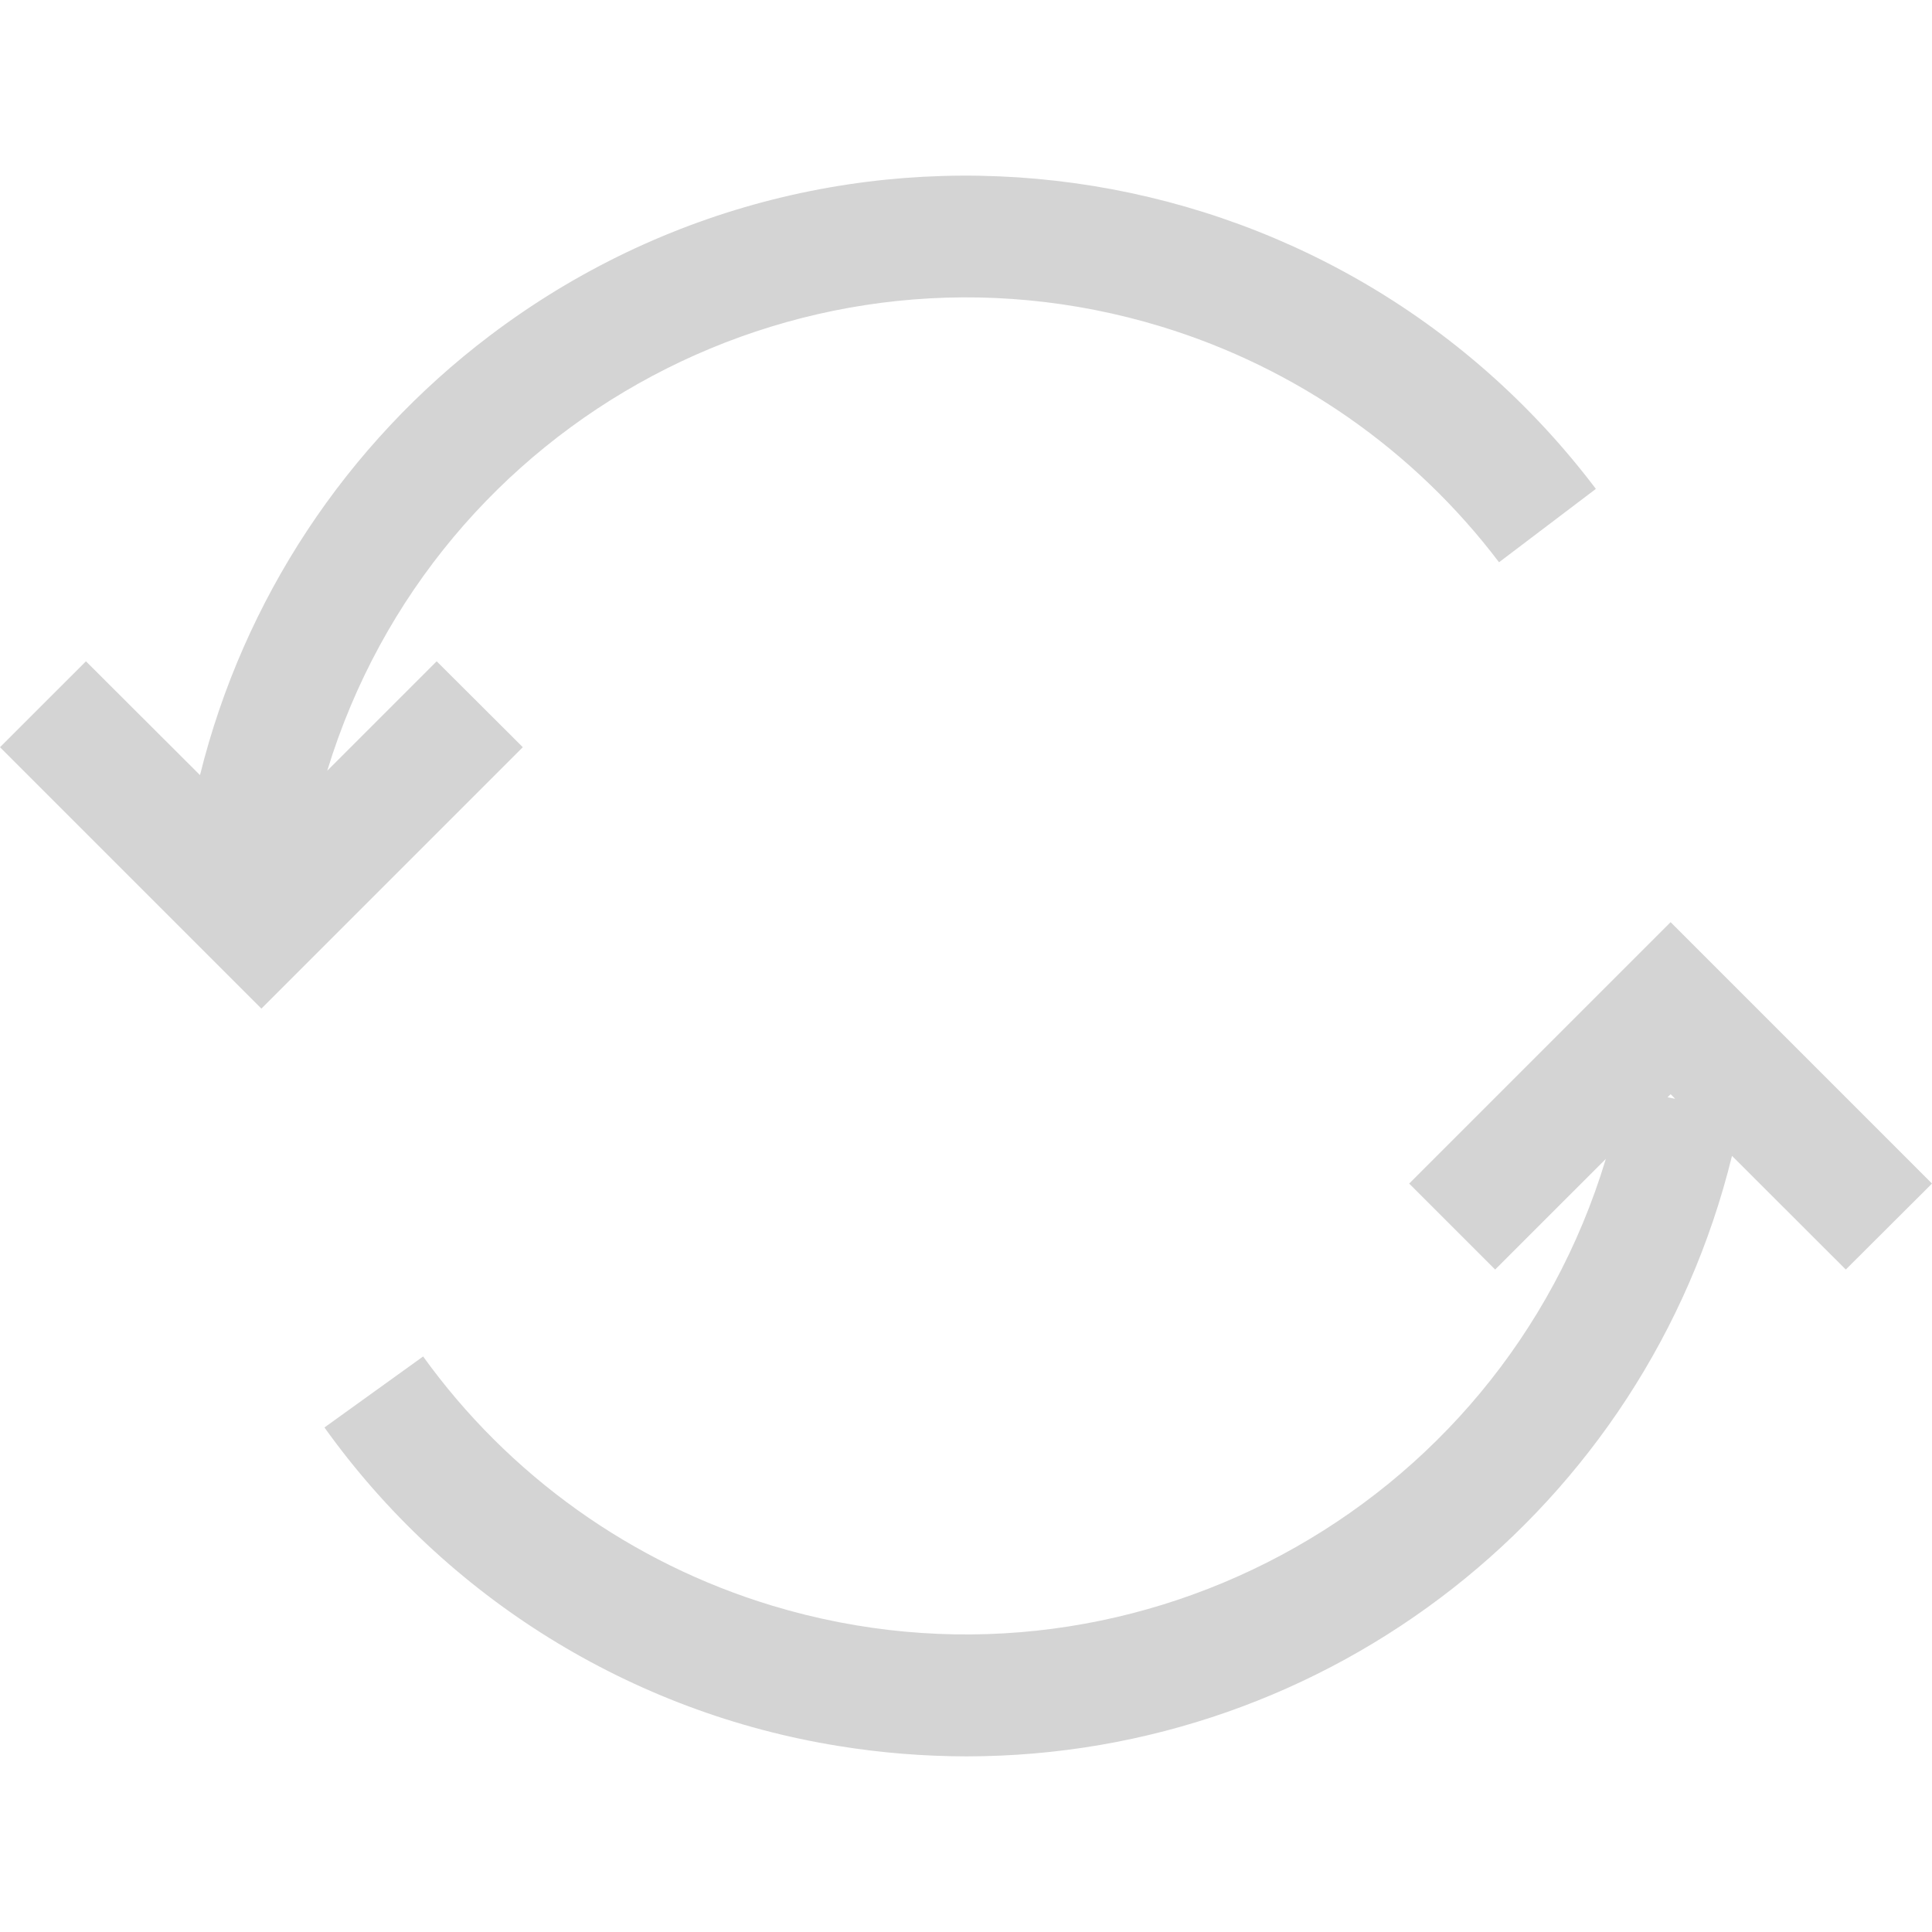 <?xml version="1.0" encoding="iso-8859-1"?>
<!-- Generator: Adobe Illustrator 19.0.0, SVG Export Plug-In . SVG Version: 6.00 Build 0)  -->
<svg version="1.1" fill="#d4d4d4" id="Capa_1" xmlns="http://www.w3.org/2000/svg" xmlns:xlink="http://www.w3.org/1999/xlink" x="0px" y="0px"
	 viewBox="0 0 508.48 508.48" style="enable-background:new 0 0 508.48 508.48;" xml:space="preserve">
<g>
	<g>
		<g>
			<path d="M114.928,174.046l-28.8,28.8C114.48,109.944,212.776,57.617,305.677,85.969c35.405,10.805,66.498,32.506,88.851,62.012
				l25.488-19.312C350.79,37.151,220.481,19.078,128.962,88.304c-37.933,28.692-64.873,69.53-76.322,115.694l-30.016-29.952
				L0,196.654l68.8,68.8l68.8-68.8L114.928,174.046z"/>
			<path d="M439.68,242.702l-68.8,68.8l22.624,22.624l29.136-29.12c-28.103,93.051-126.317,145.702-219.368,117.599
				c-37.011-11.178-69.311-34.231-91.912-65.599l-25.968,18.688c32.093,44.868,80.787,75.048,135.248,83.824
				c11.162,1.812,22.452,2.727,33.76,2.736c95.518-0.045,178.669-65.284,201.44-158.048l29.952,29.92l22.688-22.624L439.68,242.702z
				 M438.88,288.798l0.816-0.816l1.184,1.2L438.88,288.798z"/>
		</g>
	</g>
</g>
<g>
</g>
<g>
</g>
<g>
</g>
<g>
</g>
<g>
</g>
<g>
</g>
<g>
</g>
<g>
</g>
<g>
</g>
<g>
</g>
<g>
</g>
<g>
</g>
<g>
</g>
<g>
</g>
<g>
</g>
</svg>
